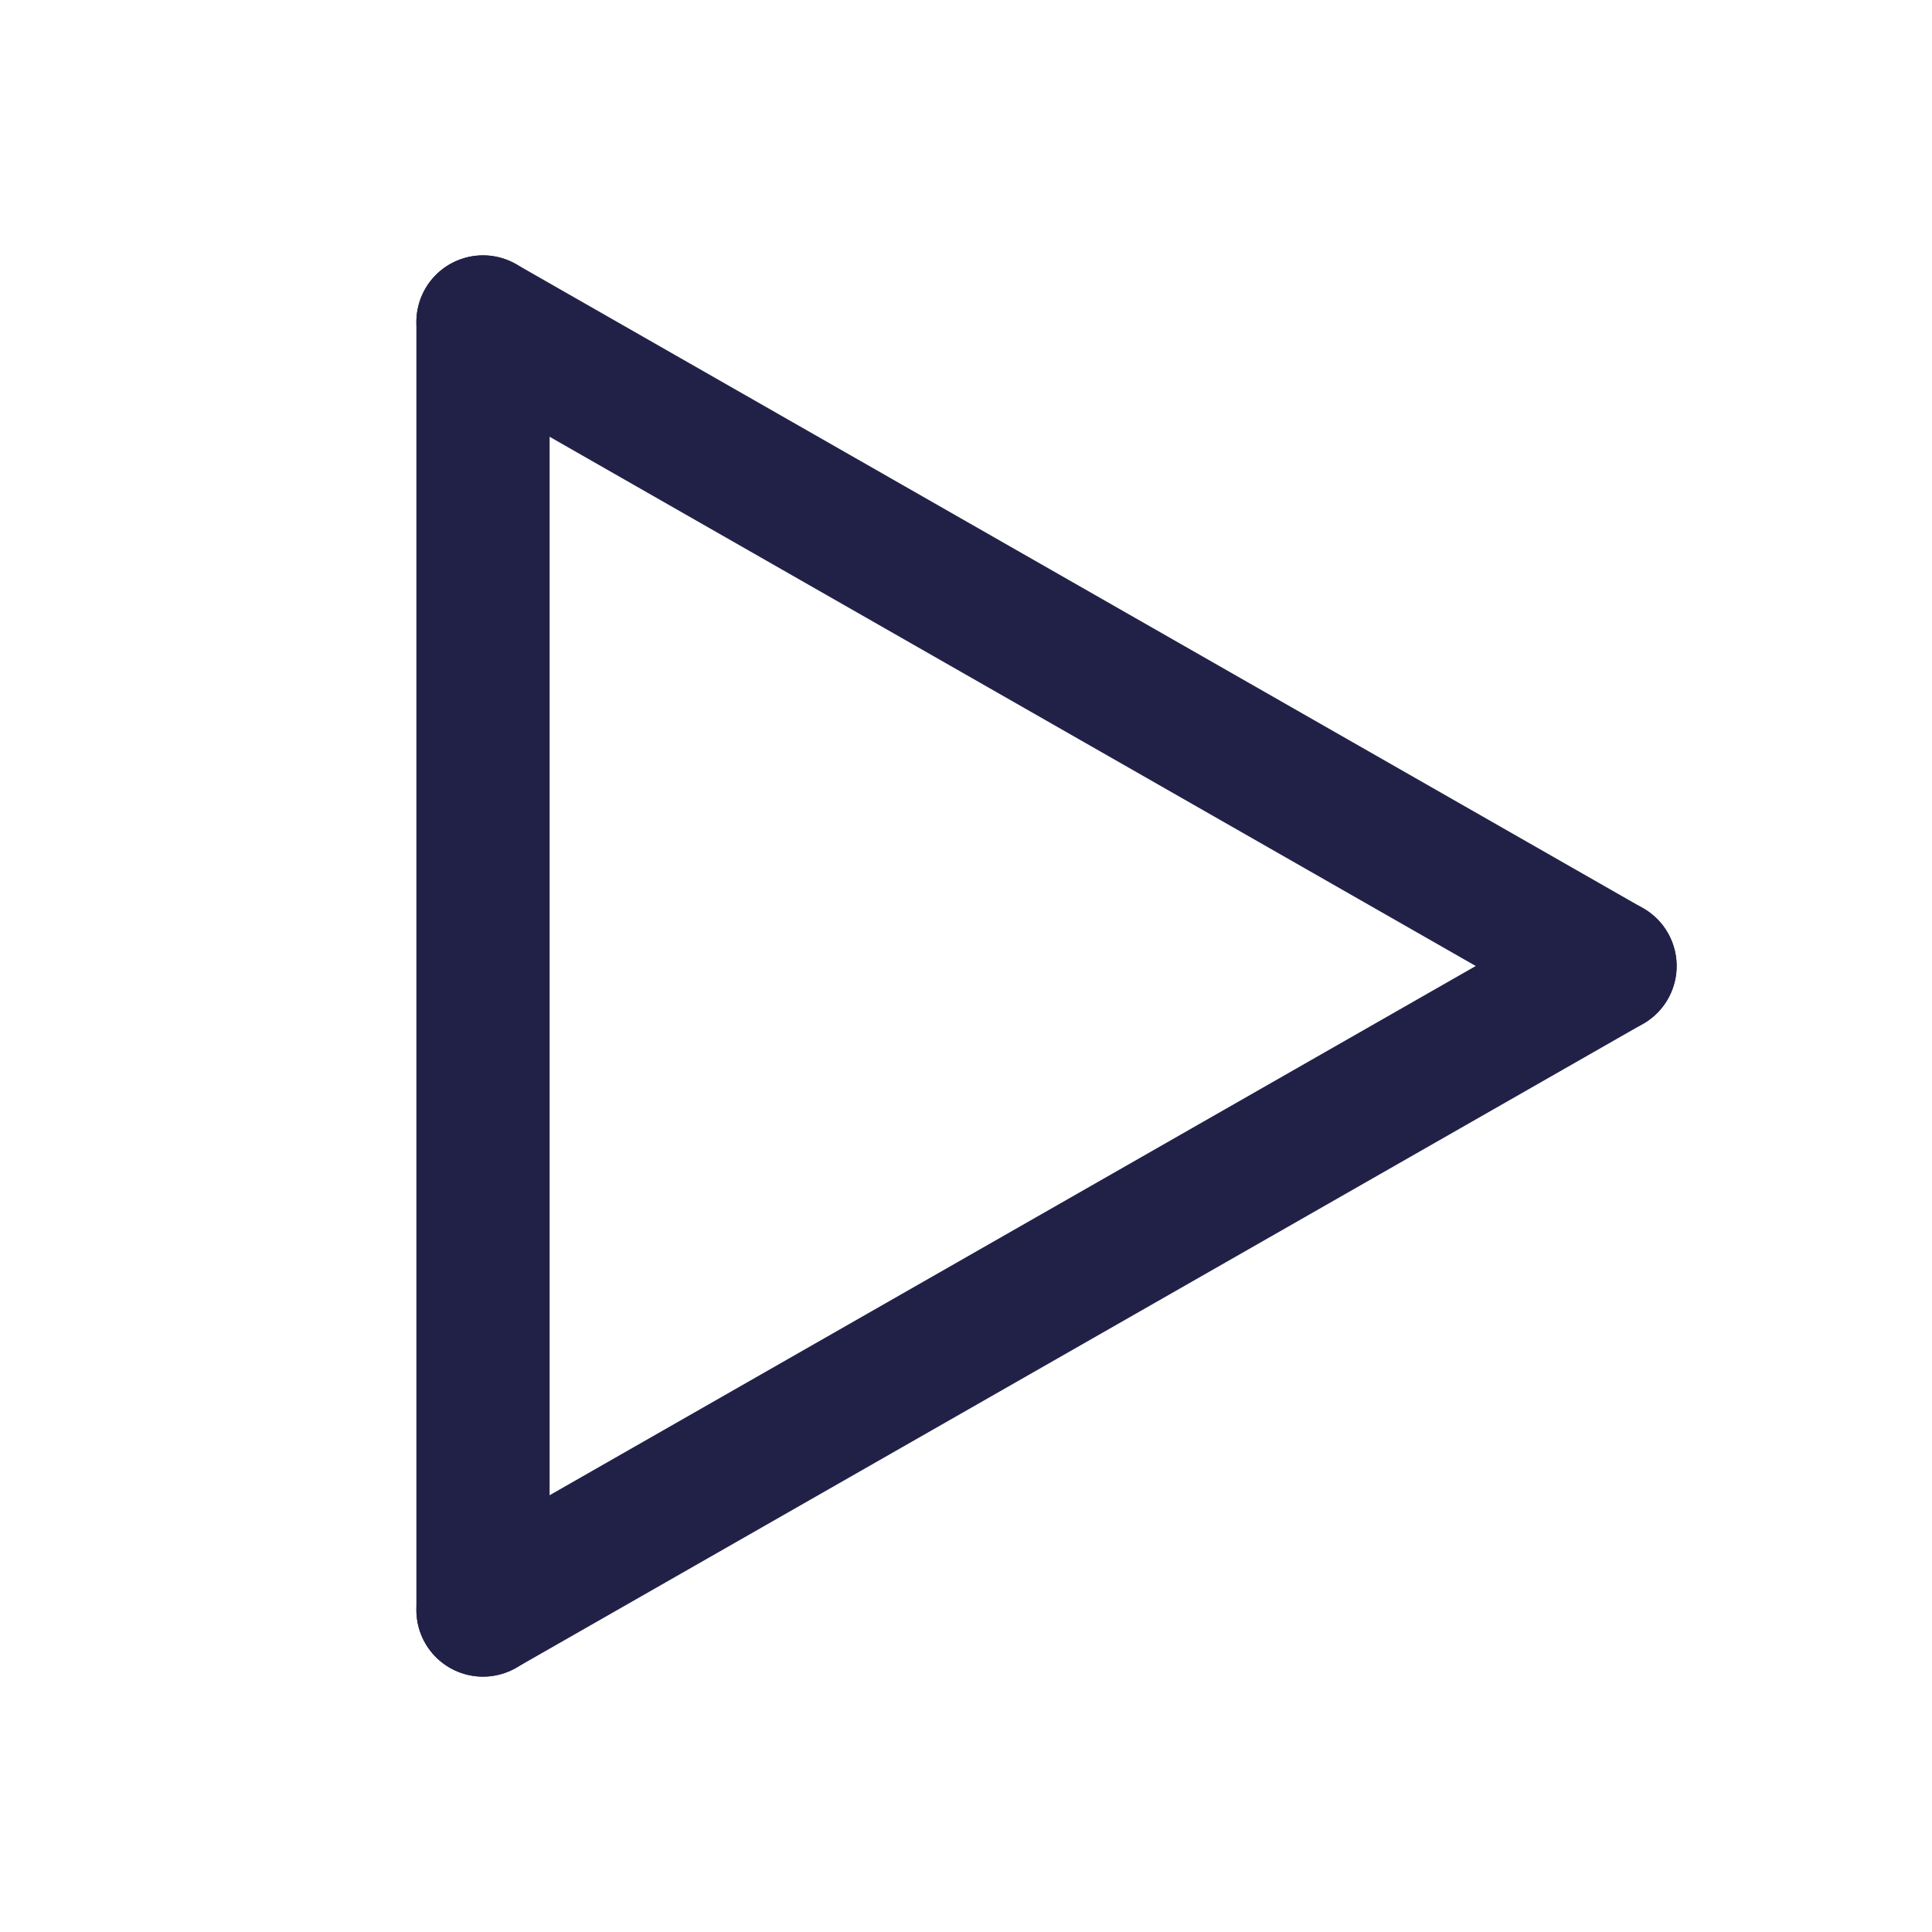 <svg width="29" height="29" viewBox="0 0 29 29" fill="none" xmlns="http://www.w3.org/2000/svg">
<path d="M7.25 4.833V24.167" stroke="#212148" stroke-width="2" stroke-linecap="round" stroke-linejoin="round"/>
<path d="M24.167 14.5L7.25 24.167" stroke="#212148" stroke-width="2" stroke-linecap="round" stroke-linejoin="round"/>
<path d="M24.167 14.5L7.25 4.833" stroke="#212148" stroke-width="2" stroke-linecap="round" stroke-linejoin="round"/>
</svg>
